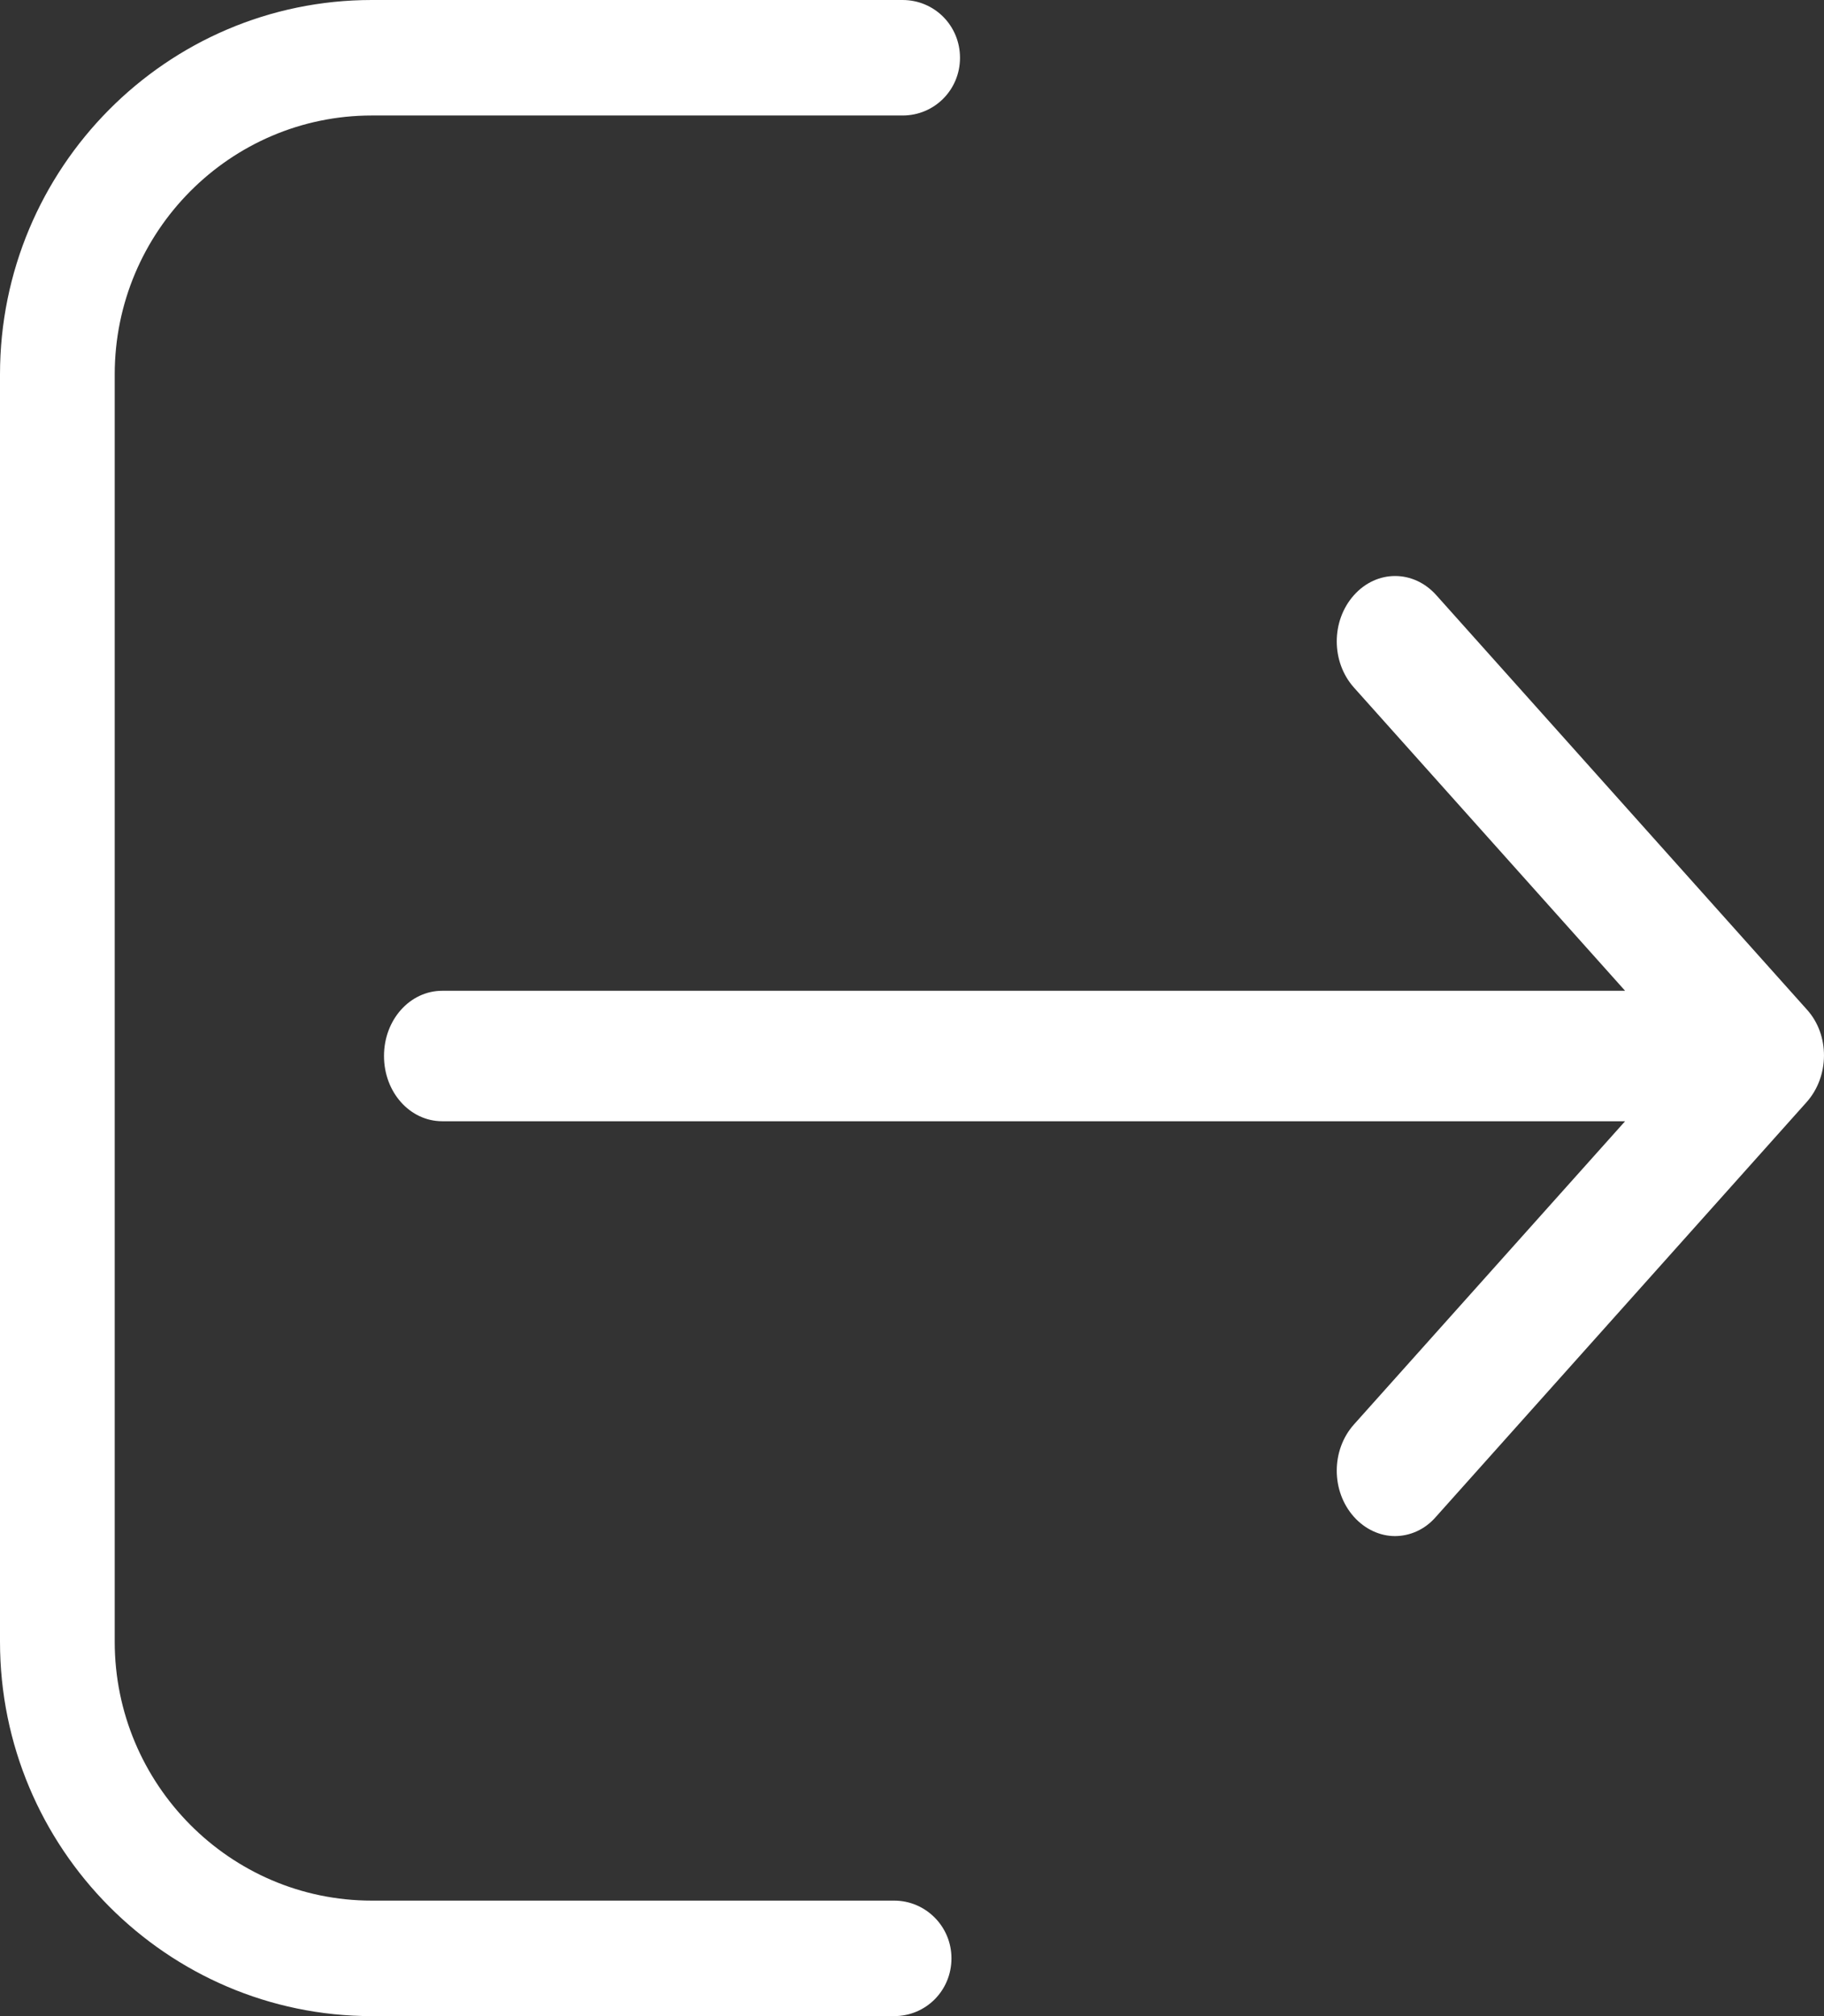 <svg width="19px" height="21px" viewBox="0 0 19 21" version="1.1" xmlns="http://www.w3.org/2000/svg" xmlns:xlink="http://www.w3.org/1999/xlink">
    <rect x="0" y="0" width="19" height="21" fill="#333333" stroke="none"/>
    <g id="Page-1" stroke="none" stroke-width="1" fill="none" fill-rule="evenodd">
        <g id="Edit-Fish" transform="translate(-9, -340)" fill="#FFFFFF">
            <g id="logout" transform="translate(9, 340)">
                <path d="M9.314,19.797 L3.873,19.797 C2.395,19.797 1.195,18.584 1.195,17.1 L1.195,3.9 C1.195,2.411 2.399,1.203 3.873,1.203 L9.402,1.203 C9.734,1.203 10,0.936 10,0.602 C10,0.267 9.734,0 9.402,0 L3.873,0 C1.735,0 0,1.751 0,3.9 L0,17.1 C0,19.253 1.74,21 3.873,21 L9.314,21 C9.646,21 9.911,20.733 9.911,20.398 C9.911,20.064 9.641,19.797 9.314,19.797 Z" id="Path"></path>
                <path d="M18.822,10.516 L14.962,6.2 C14.724,5.933 14.341,5.933 14.103,6.2 C13.865,6.467 13.865,6.894 14.103,7.161 L16.928,10.32 L4.607,10.32 C4.27,10.32 4,10.622 4,10.999 C4,11.377 4.27,11.679 4.607,11.679 L16.928,11.679 L14.103,14.838 C13.865,15.105 13.865,15.532 14.103,15.799 C14.22,15.93 14.377,16 14.53,16 C14.683,16 14.841,15.935 14.958,15.799 L18.817,11.482 C19.06,11.211 19.06,10.778 18.822,10.516 Z" id="Path"></path>
            </g>
        </g>
    </g>
</svg>
